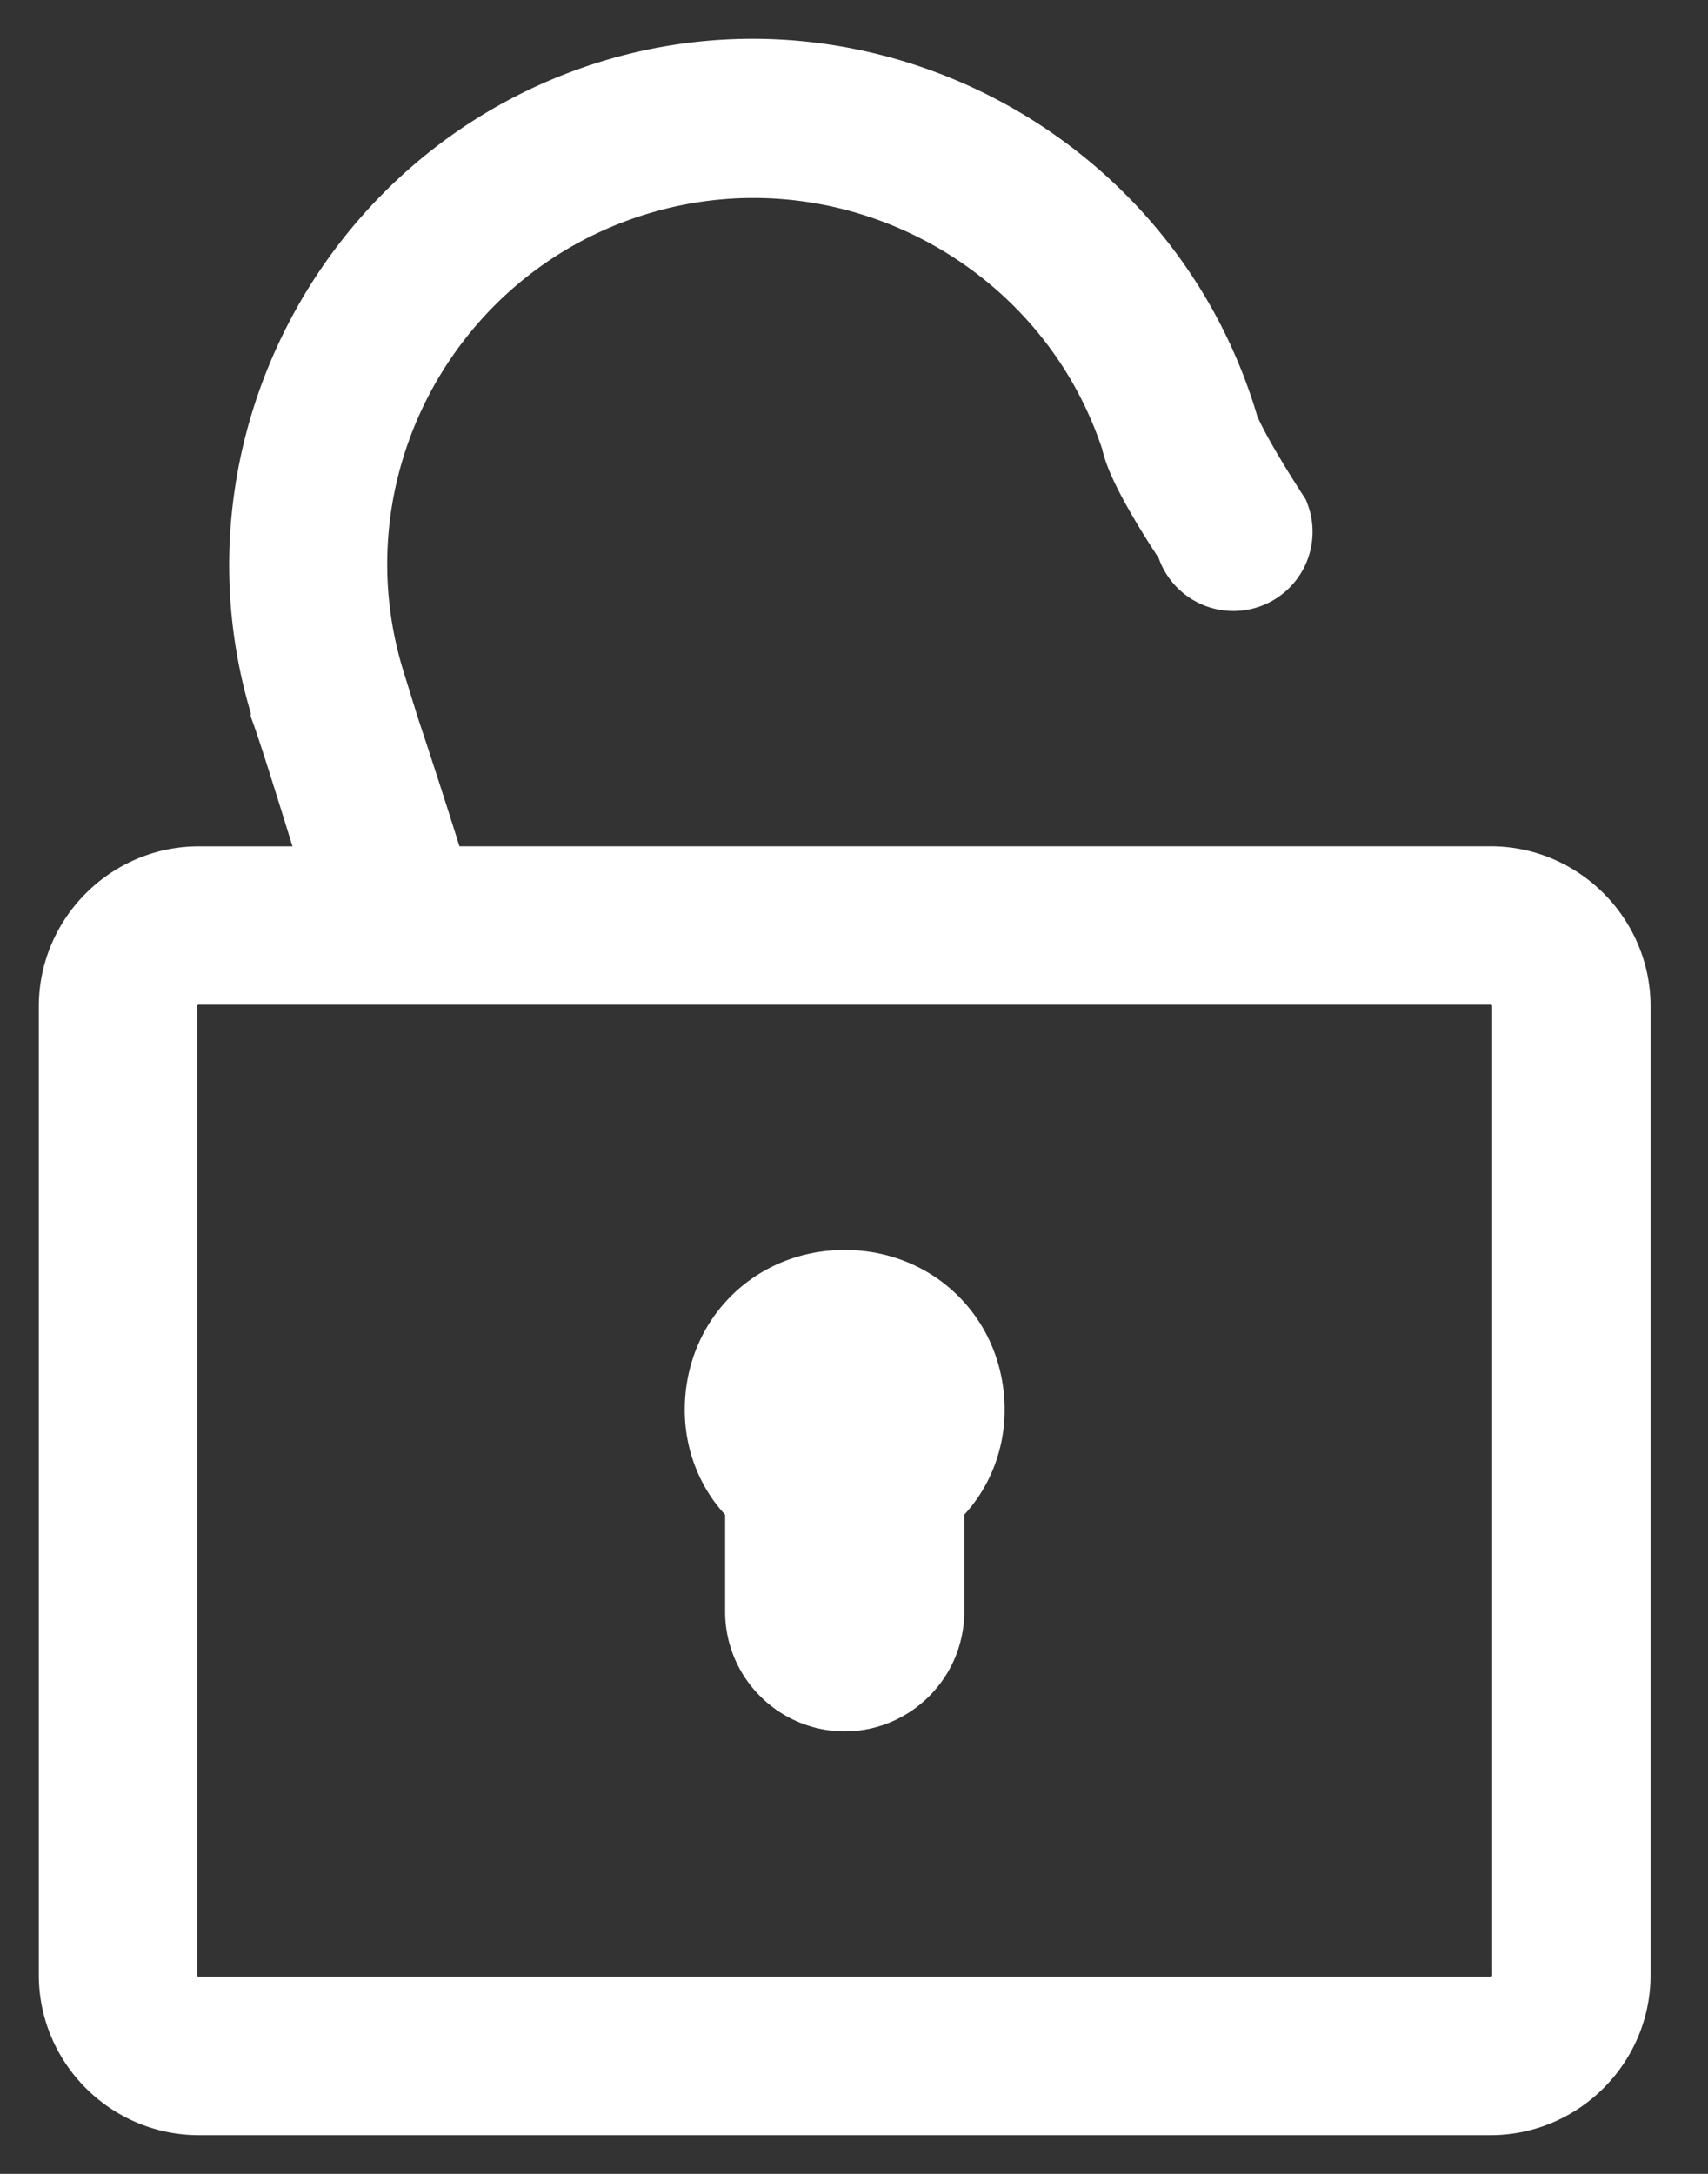 <svg width="22" height="28" fill="none" xmlns="http://www.w3.org/2000/svg">
  <rect width="100%" height="100%" fill="#333333" stroke="none"/>
  <path d="M9.726 1a6.145 6.145 0 0 0-1.852.276C4.588 2.296 2.71 5.821 3.73 9.11v.032c.134.369.493 1.54.715 2.259H2.56c-.856 0-1.56.704-1.56 1.56v12.48c0 .856.704 1.56 1.56 1.56H19.2c.856 0 1.56-.704 1.56-1.56V12.96c0-.856-.704-1.56-1.56-1.56H5.55a97.793 97.793 0 0 0-.845-2.6h.016c-.851-2.744.699-5.664 3.445-6.516 2.74-.85 5.675.69 6.533 3.429v.016c.118.412.682 1.242.682 1.242a.52.52 0 1 0 .991-.308s-.587-.894-.682-1.227V5.42c-.765-2.464-2.938-4.137-5.362-4.387A6.066 6.066 0 0 0 9.726 1ZM2.56 12.44H19.2c.288 0 .52.232.52.52v12.48c0 .288-.232.52-.52.52H2.56a.518.518 0 0 1-.52-.52V12.96c0-.288.232-.52.52-.52Zm8.32 4.16c-.884 0-1.56.676-1.56 1.56 0 .468.208.878.52 1.137v1.463c0 .572.468 1.04 1.04 1.04.572 0 1.04-.468 1.04-1.04v-1.463c.312-.26.52-.669.52-1.137 0-.884-.676-1.56-1.56-1.56Z" fill="#fff" stroke="#fff"/>
</svg>